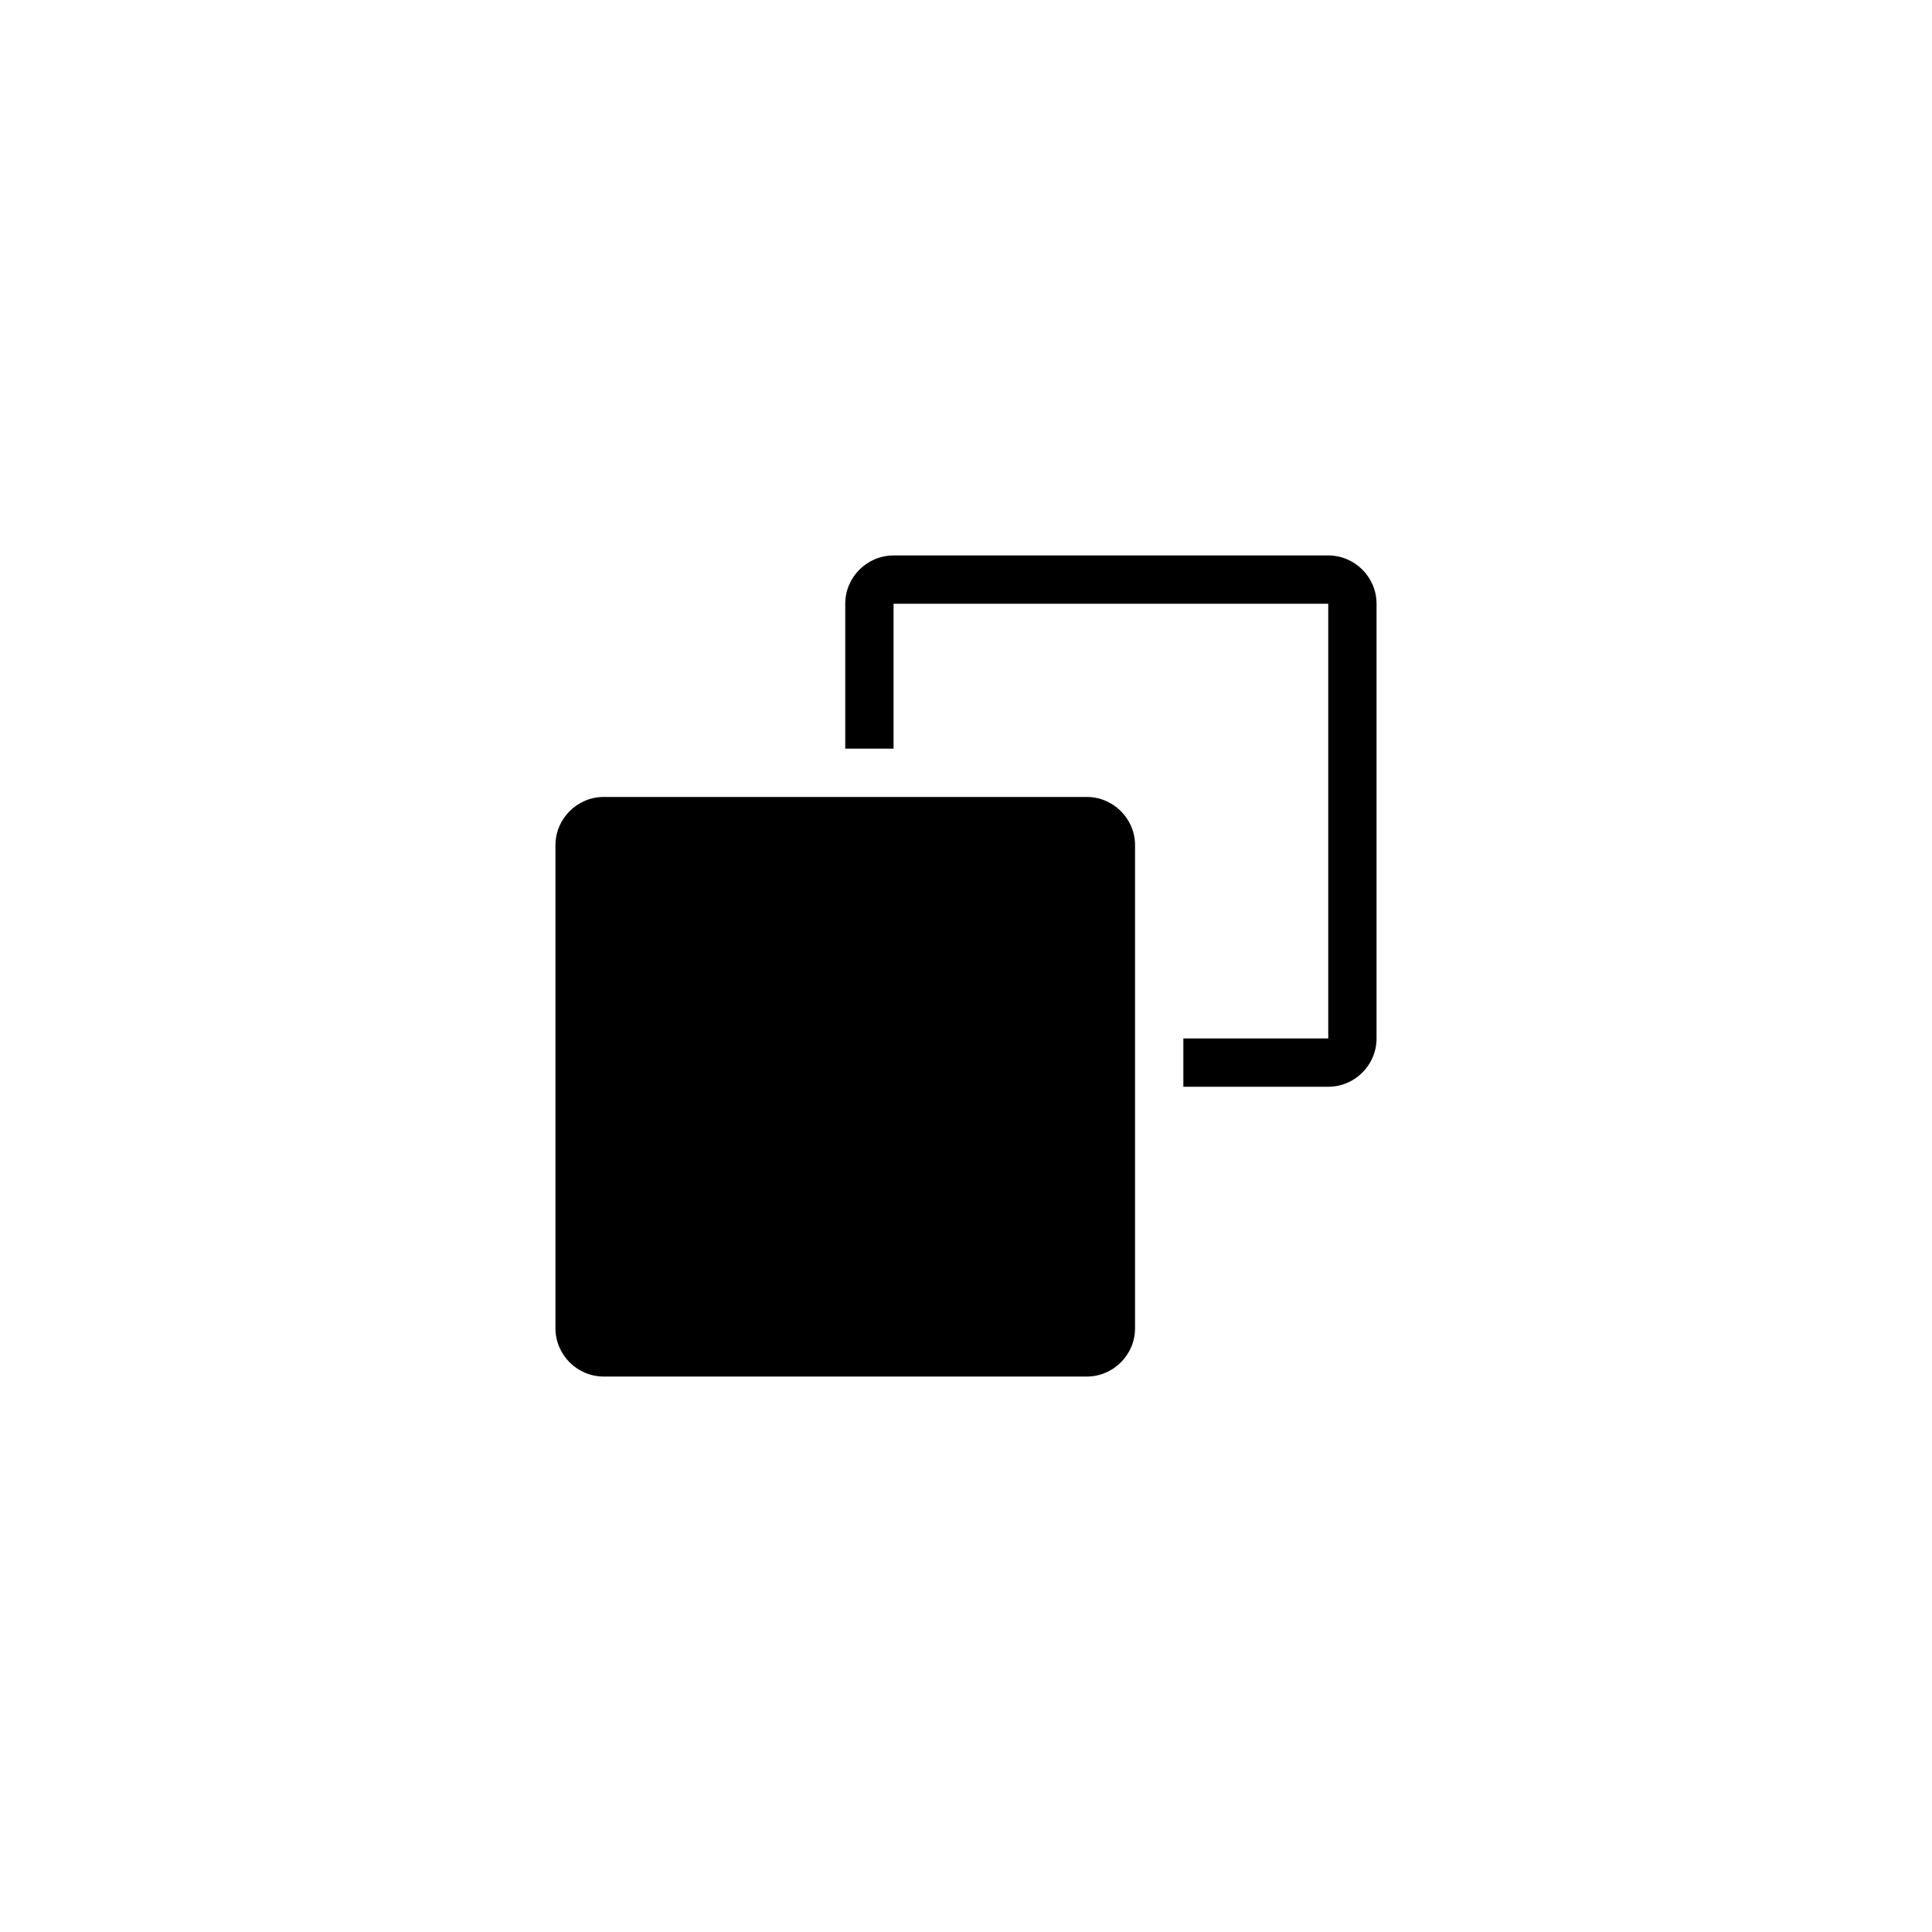<?xml version="1.0" encoding="utf-8"?>
<!-- Generated by IcoMoon.io -->
<!DOCTYPE svg PUBLIC "-//W3C//DTD SVG 1.1//EN" "http://www.w3.org/Graphics/SVG/1.1/DTD/svg11.dtd">
<svg version="1.1" xmlns="http://www.w3.org/2000/svg" xmlns:xlink="http://www.w3.org/1999/xlink" width="32" height="32" viewBox="0 0 32 32">
<path d="M18.8 14c0-0.44-0.36-0.8-0.8-0.8h-8c-0.44 0-0.8 0.36-0.8 0.8v8c0 0.44 0.36 0.8 0.8 0.8h8c0.44 0 0.8-0.36 0.8-0.8v-8zM22 9.2h-7.2c-0.44 0-0.8 0.36-0.8 0.8v2.4h0.8v-2.4h7.2v7.2h-2.4v0.8h2.4c0.44 0 0.8-0.36 0.8-0.8v-7.2c0-0.44-0.36-0.8-0.8-0.8z"></path>
</svg>
